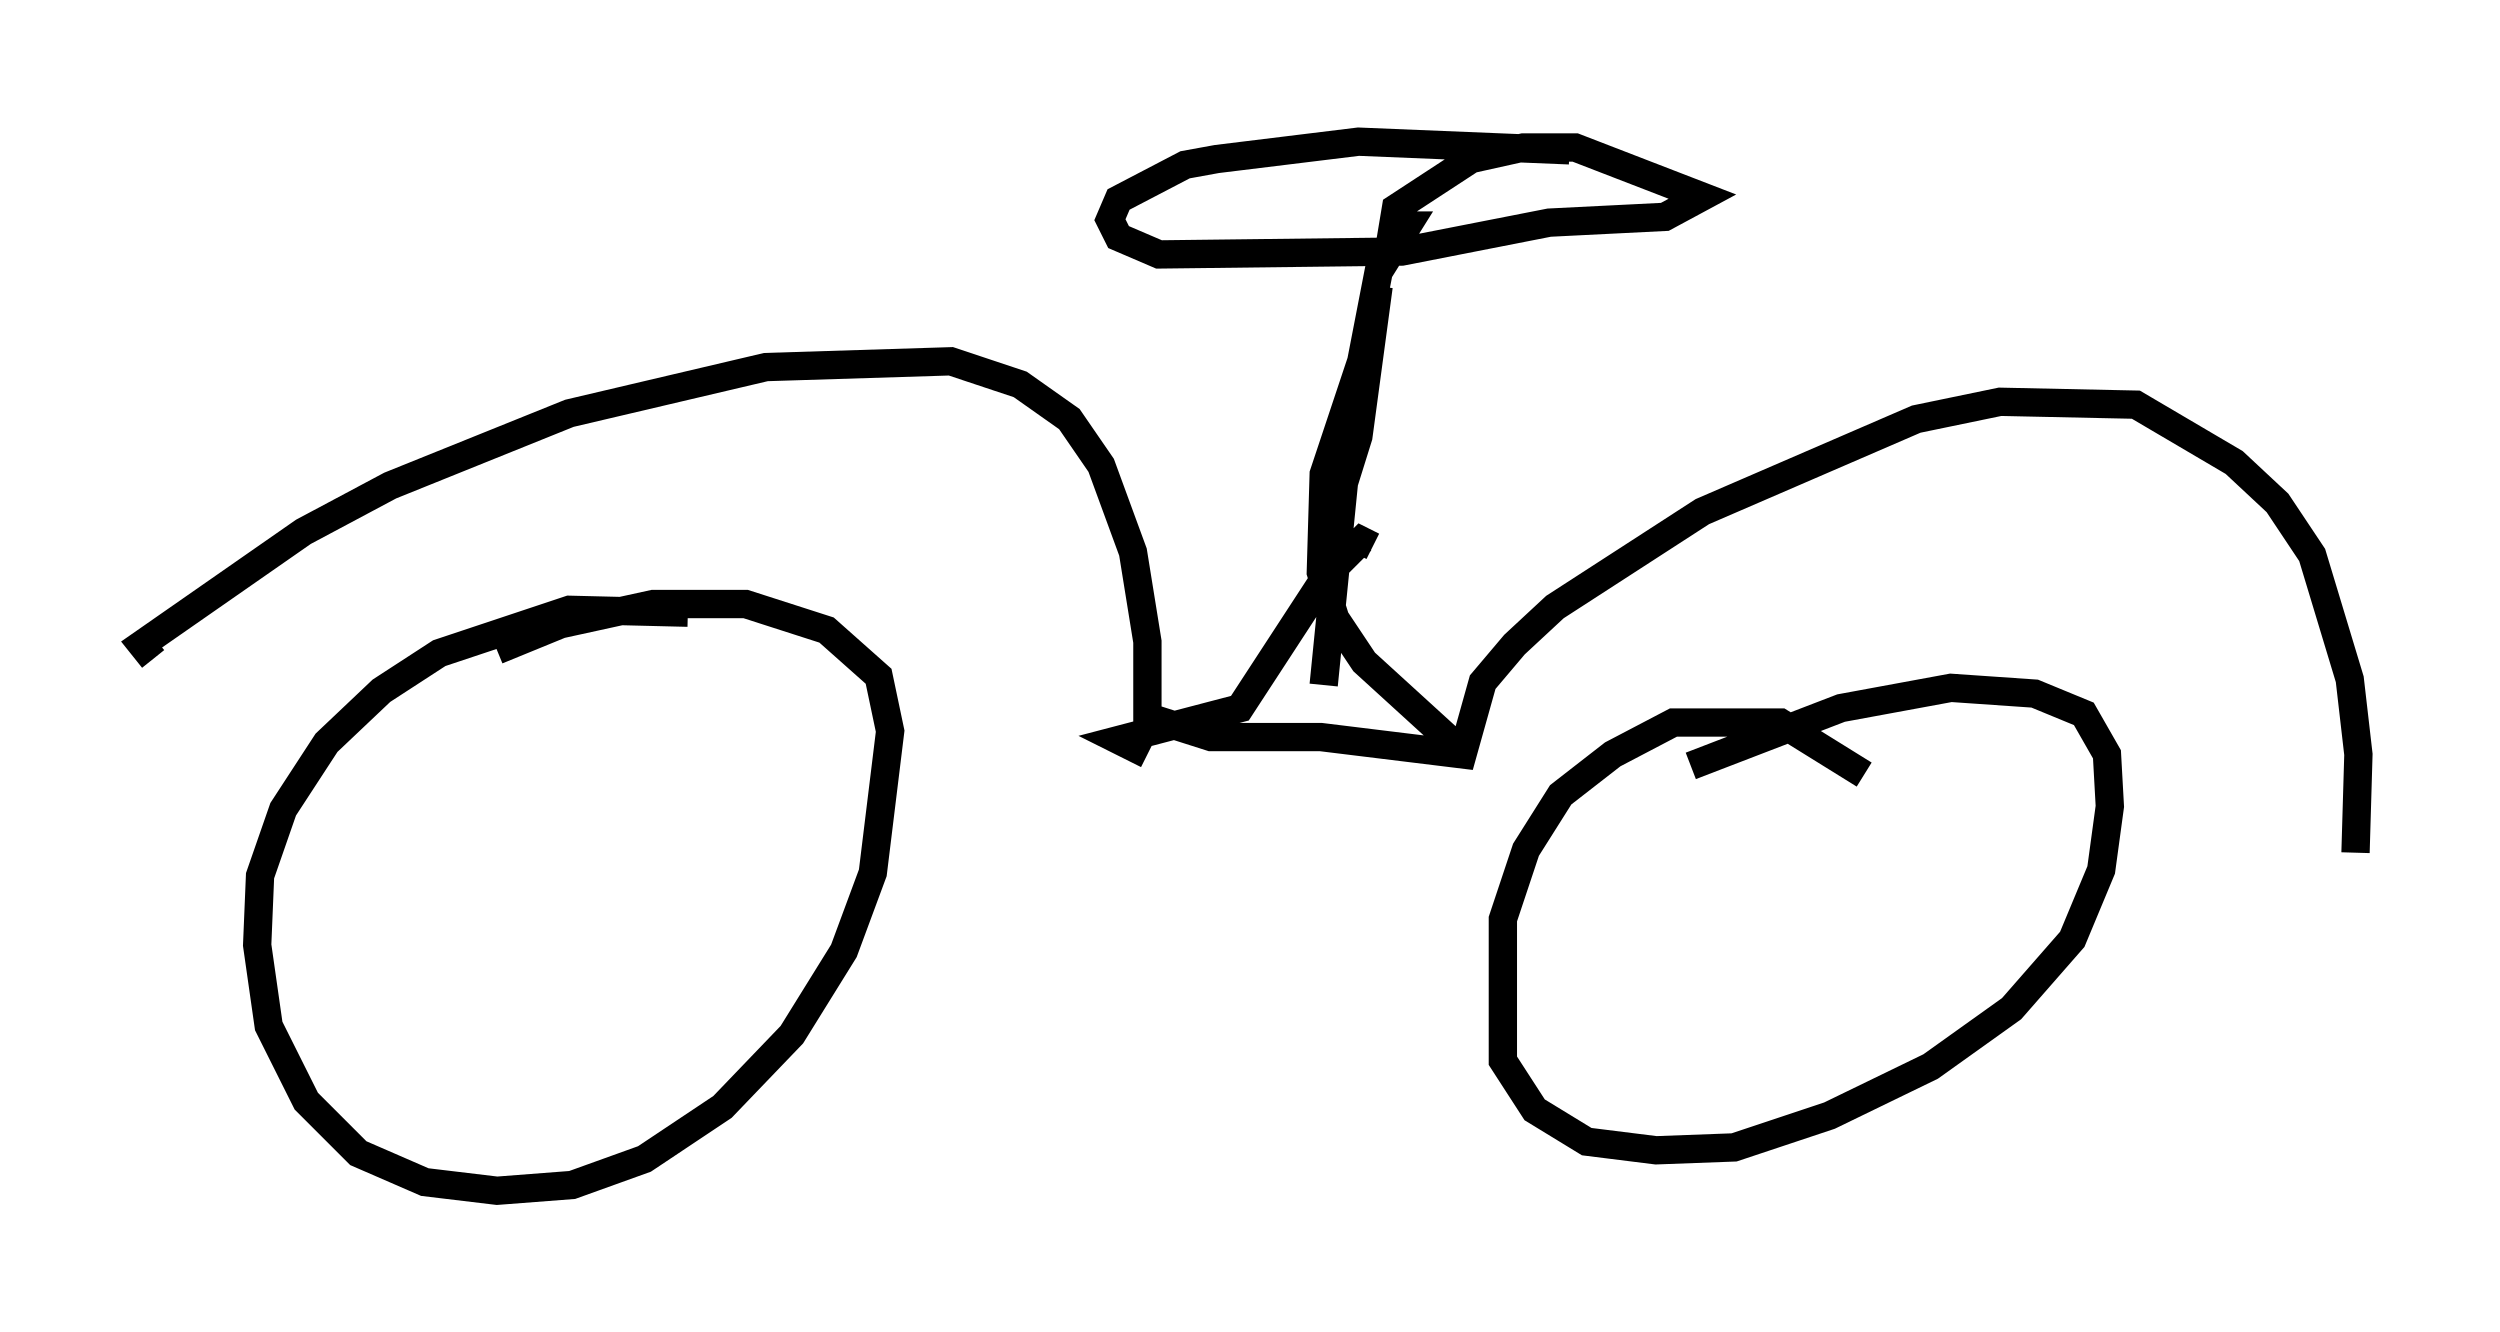 <?xml version="1.0" encoding="utf-8" ?>
<svg baseProfile="full" height="47.057" version="1.1" width="88.299" xmlns="http://www.w3.org/2000/svg" xmlns:ev="http://www.w3.org/2001/xml-events" xmlns:xlink="http://www.w3.org/1999/xlink"><defs /><rect fill="white" height="47.057" width="88.299" x="0" y="0" /><path d="M24.804, 22.15 m-0.51, -0.51 l-4.185, -0.102 -4.594, 1.531 l-2.042, 1.327 -1.94, 1.838 l-1.531, 2.348 -0.817, 2.348 l-0.102, 2.45 0.408, 2.858 l1.327, 2.654 1.838, 1.838 l2.348, 1.021 2.552, 0.306 l2.654, -0.204 2.552, -0.919 l2.756, -1.838 2.45, -2.552 l1.838, -2.96 1.021, -2.756 l0.613, -5.002 -0.408, -1.94 l-1.838, -1.633 -2.858, -0.919 l-3.267, 0.0 -3.267, 0.715 l-2.246, 0.919 m48.286, 4.39 l-2.96, -1.838 -3.777, 0.0 l-2.144, 1.123 -1.838, 1.429 l-1.225, 1.94 -0.817, 2.45 l0.0, 5.002 1.123, 1.735 l1.838, 1.123 2.45, 0.306 l2.756, -0.102 3.369, -1.123 l3.573, -1.735 2.858, -2.042 l2.144, -2.45 1.021, -2.45 l0.306, -2.246 -0.102, -1.838 l-0.817, -1.429 -1.735, -0.715 l-2.96, -0.204 -3.879, 0.715 l-5.308, 2.042 m-54.309, -3.777 l-0.408, -0.51 5.717, -3.981 l3.063, -1.633 6.329, -2.552 l6.942, -1.633 6.533, -0.204 l2.45, 0.817 1.735, 1.225 l1.123, 1.633 1.123, 3.063 l0.51, 3.165 0.0, 2.654 l2.246, 0.715 3.879, 0.0 l5.002, 0.613 0.715, -2.552 l1.123, -1.327 1.429, -1.327 l5.206, -3.369 7.554, -3.267 l2.96, -0.613 4.798, 0.102 l3.471, 2.042 1.531, 1.429 l1.225, 1.838 1.327, 4.39 l0.306, 2.654 -0.102, 3.471 m-36.444, -5.921 l0.715, -7.146 0.51, -1.633 l0.715, -5.308 m-8.167, 16.538 l-1.021, -0.51 4.288, -1.123 l3.063, -4.696 1.225, -1.225 l0.408, 0.204 m3.165, 7.248 l-3.471, -3.165 -1.021, -1.531 l-0.51, -1.633 0.102, -3.471 l1.327, -3.981 0.613, -3.165 l1.021, -1.633 -0.51, 0.0 l0.102, -0.613 2.654, -1.735 l1.838, -0.408 1.838, 0.0 l4.492, 1.735 -1.327, 0.715 l-4.083, 0.204 -5.206, 1.021 l-8.575, 0.102 -1.429, -0.613 l-0.306, -0.613 0.306, -0.715 l2.348, -1.225 1.123, -0.204 l5.002, -0.613 7.452, 0.306 " fill="none" stroke="black" stroke-width="1" /></svg>